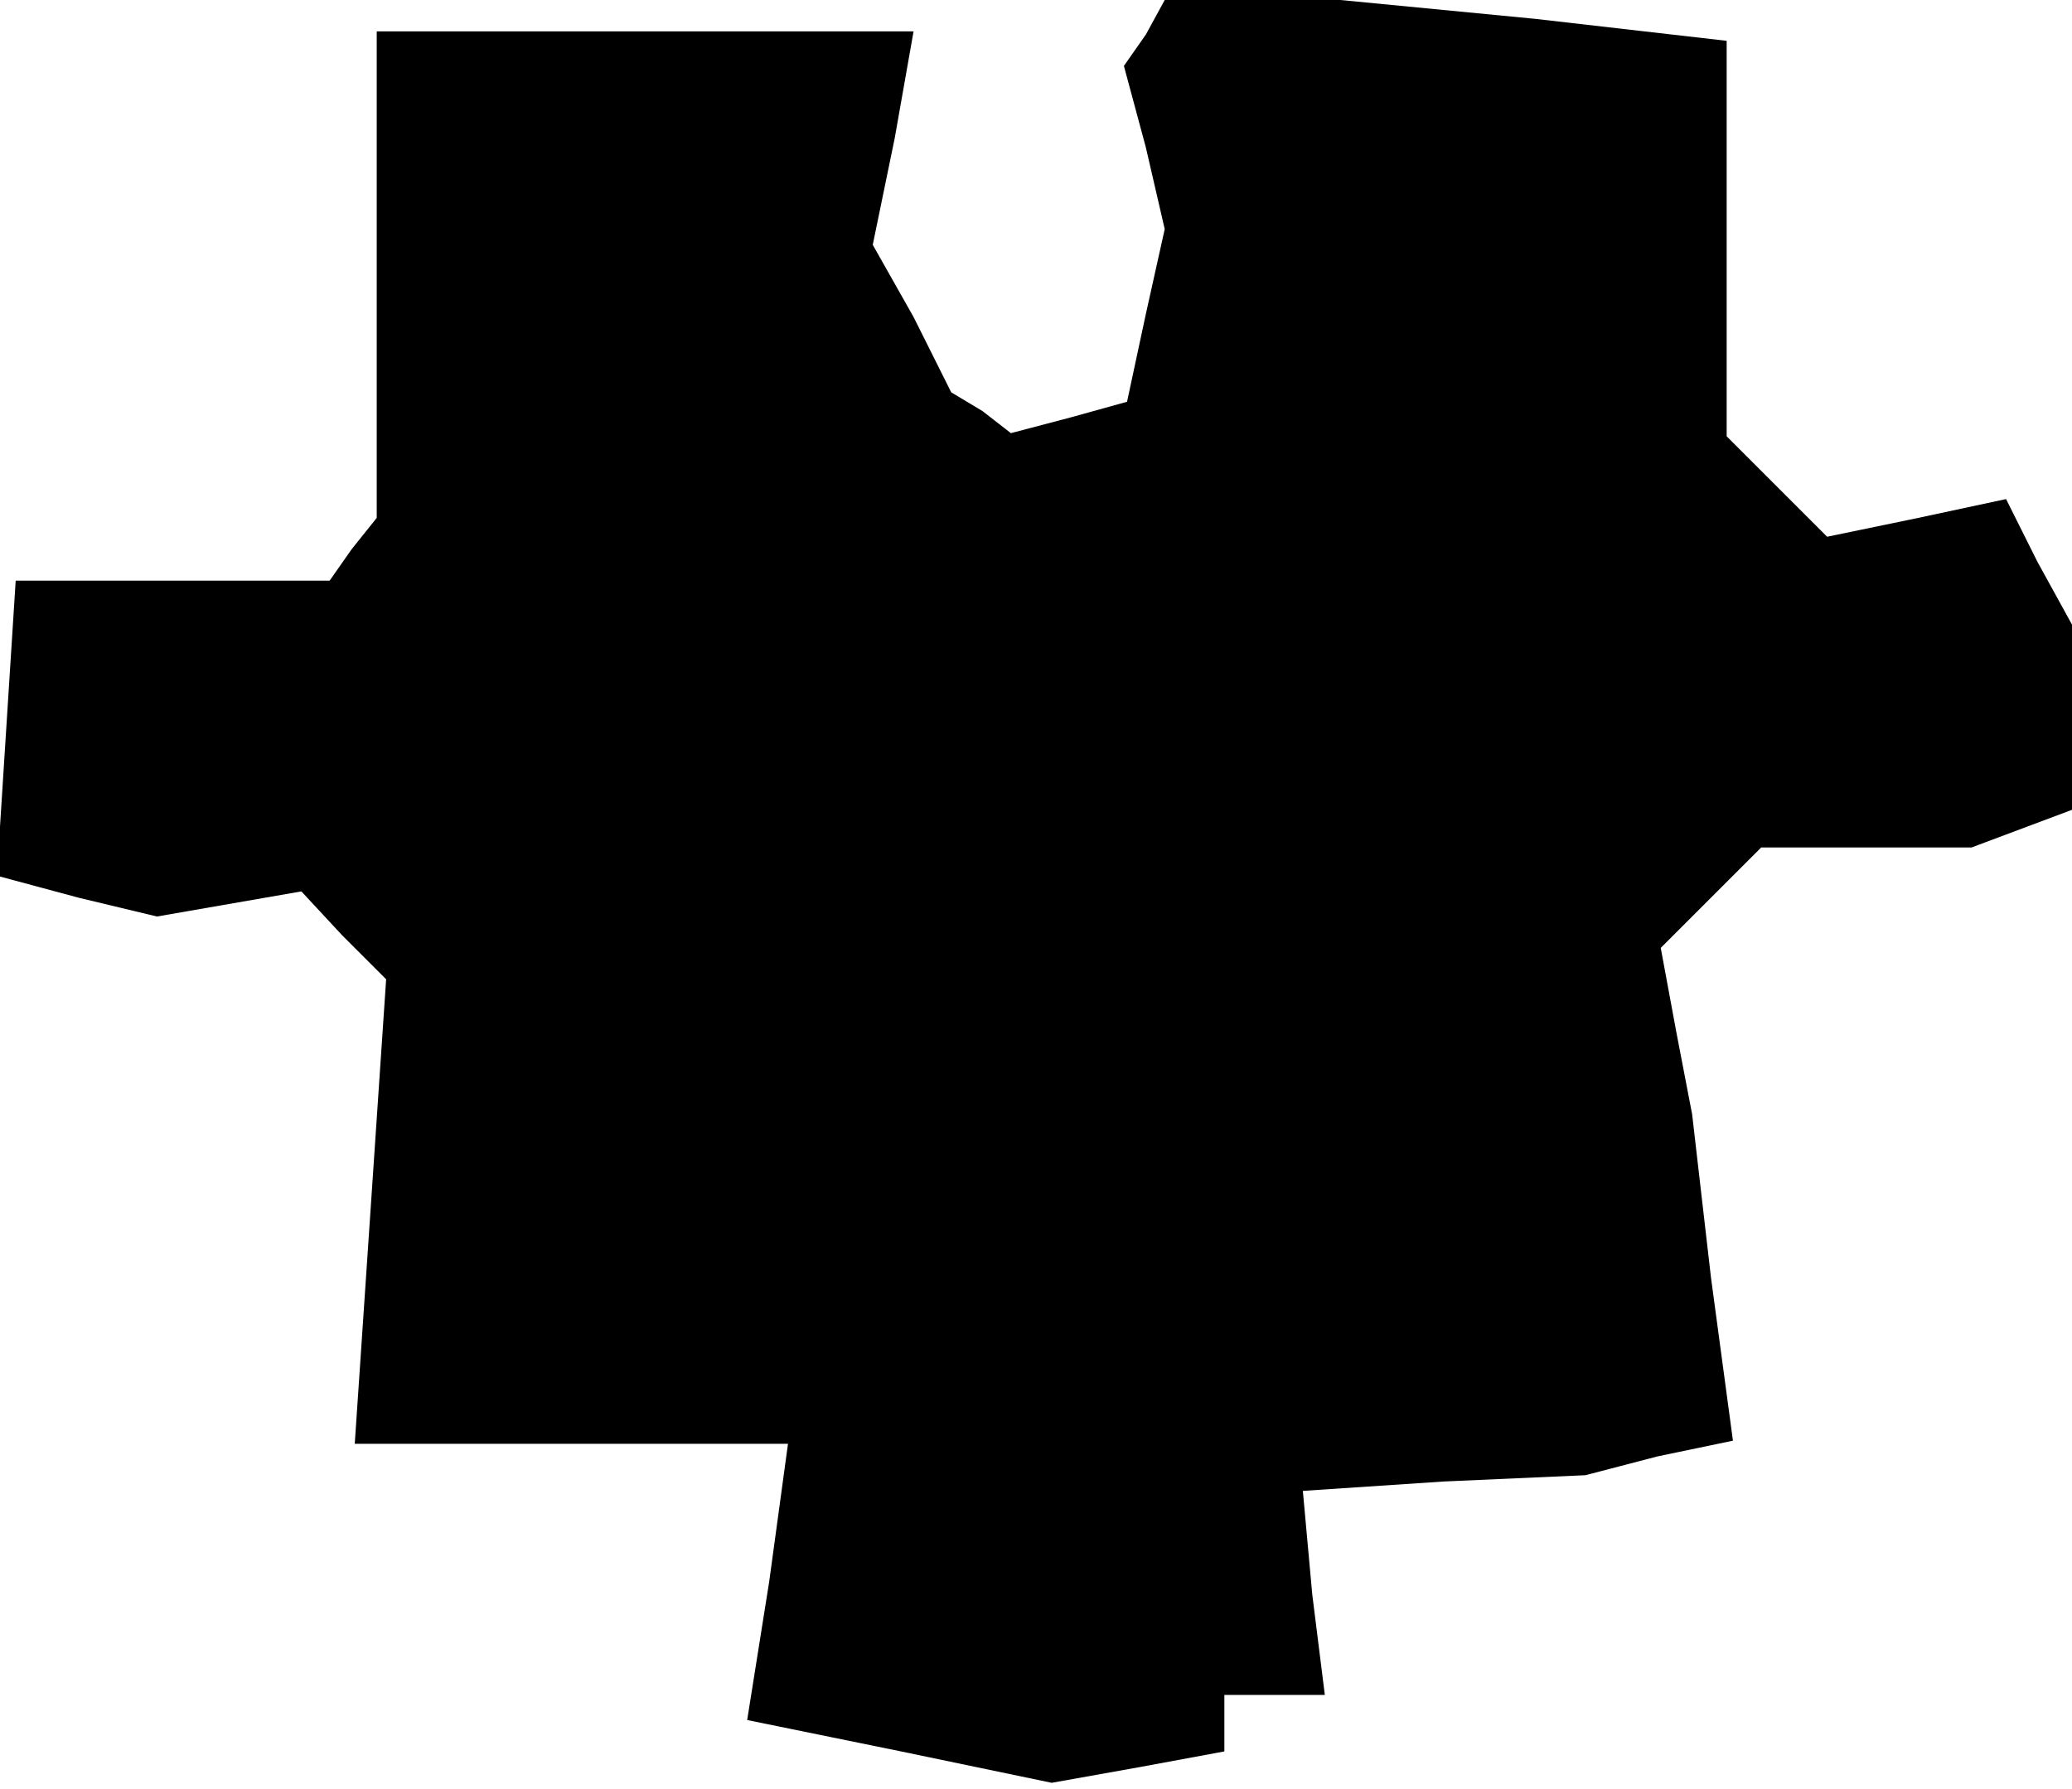 <?xml version="1.0" standalone="no"?>
<!DOCTYPE svg PUBLIC "-//W3C//DTD SVG 20010904//EN"
 "http://www.w3.org/TR/2001/REC-SVG-20010904/DTD/svg10.dtd">
<svg version="1.0" xmlns="http://www.w3.org/2000/svg"
 width="66pt" height="57pt" viewBox="0 0 66 57"
 preserveAspectRatio="xMidYMid meet">
<g transform="translate(0,57) scale(0.1,-0.1)"
fill="#000000" stroke="none">
<path d="M365 559 l-7 -10 7 -26 6 -26 -6 -27 -6 -28 -18 -5 -19 -5 -9 7 -10
6 -12 24 -13 23 7 34 6 34 -86 0 -85 0 0 -77 0 -78 -8 -10 -7 -10 -50 0 -50 0
-3 -47 -3 -47 26 -7 25 -6 23 4 23 4 13 -14 14 -14 -5 -74 -5 -74 69 0 69 0
-6 -44 -7 -44 49 -10 48 -10 28 5 27 5 0 9 0 9 16 0 16 0 -4 32 -3 33 45 3 45
2 23 6 24 5 -7 52 -6 52 -5 26 -5 27 16 16 16 16 34 0 33 0 16 6 16 6 0 30 0
29 -11 20 -10 20 -28 -6 -29 -6 -16 16 -16 16 0 63 0 63 -61 7 -62 6 -28 0
-28 0 -6 -11z"/>
</g>
</svg>

